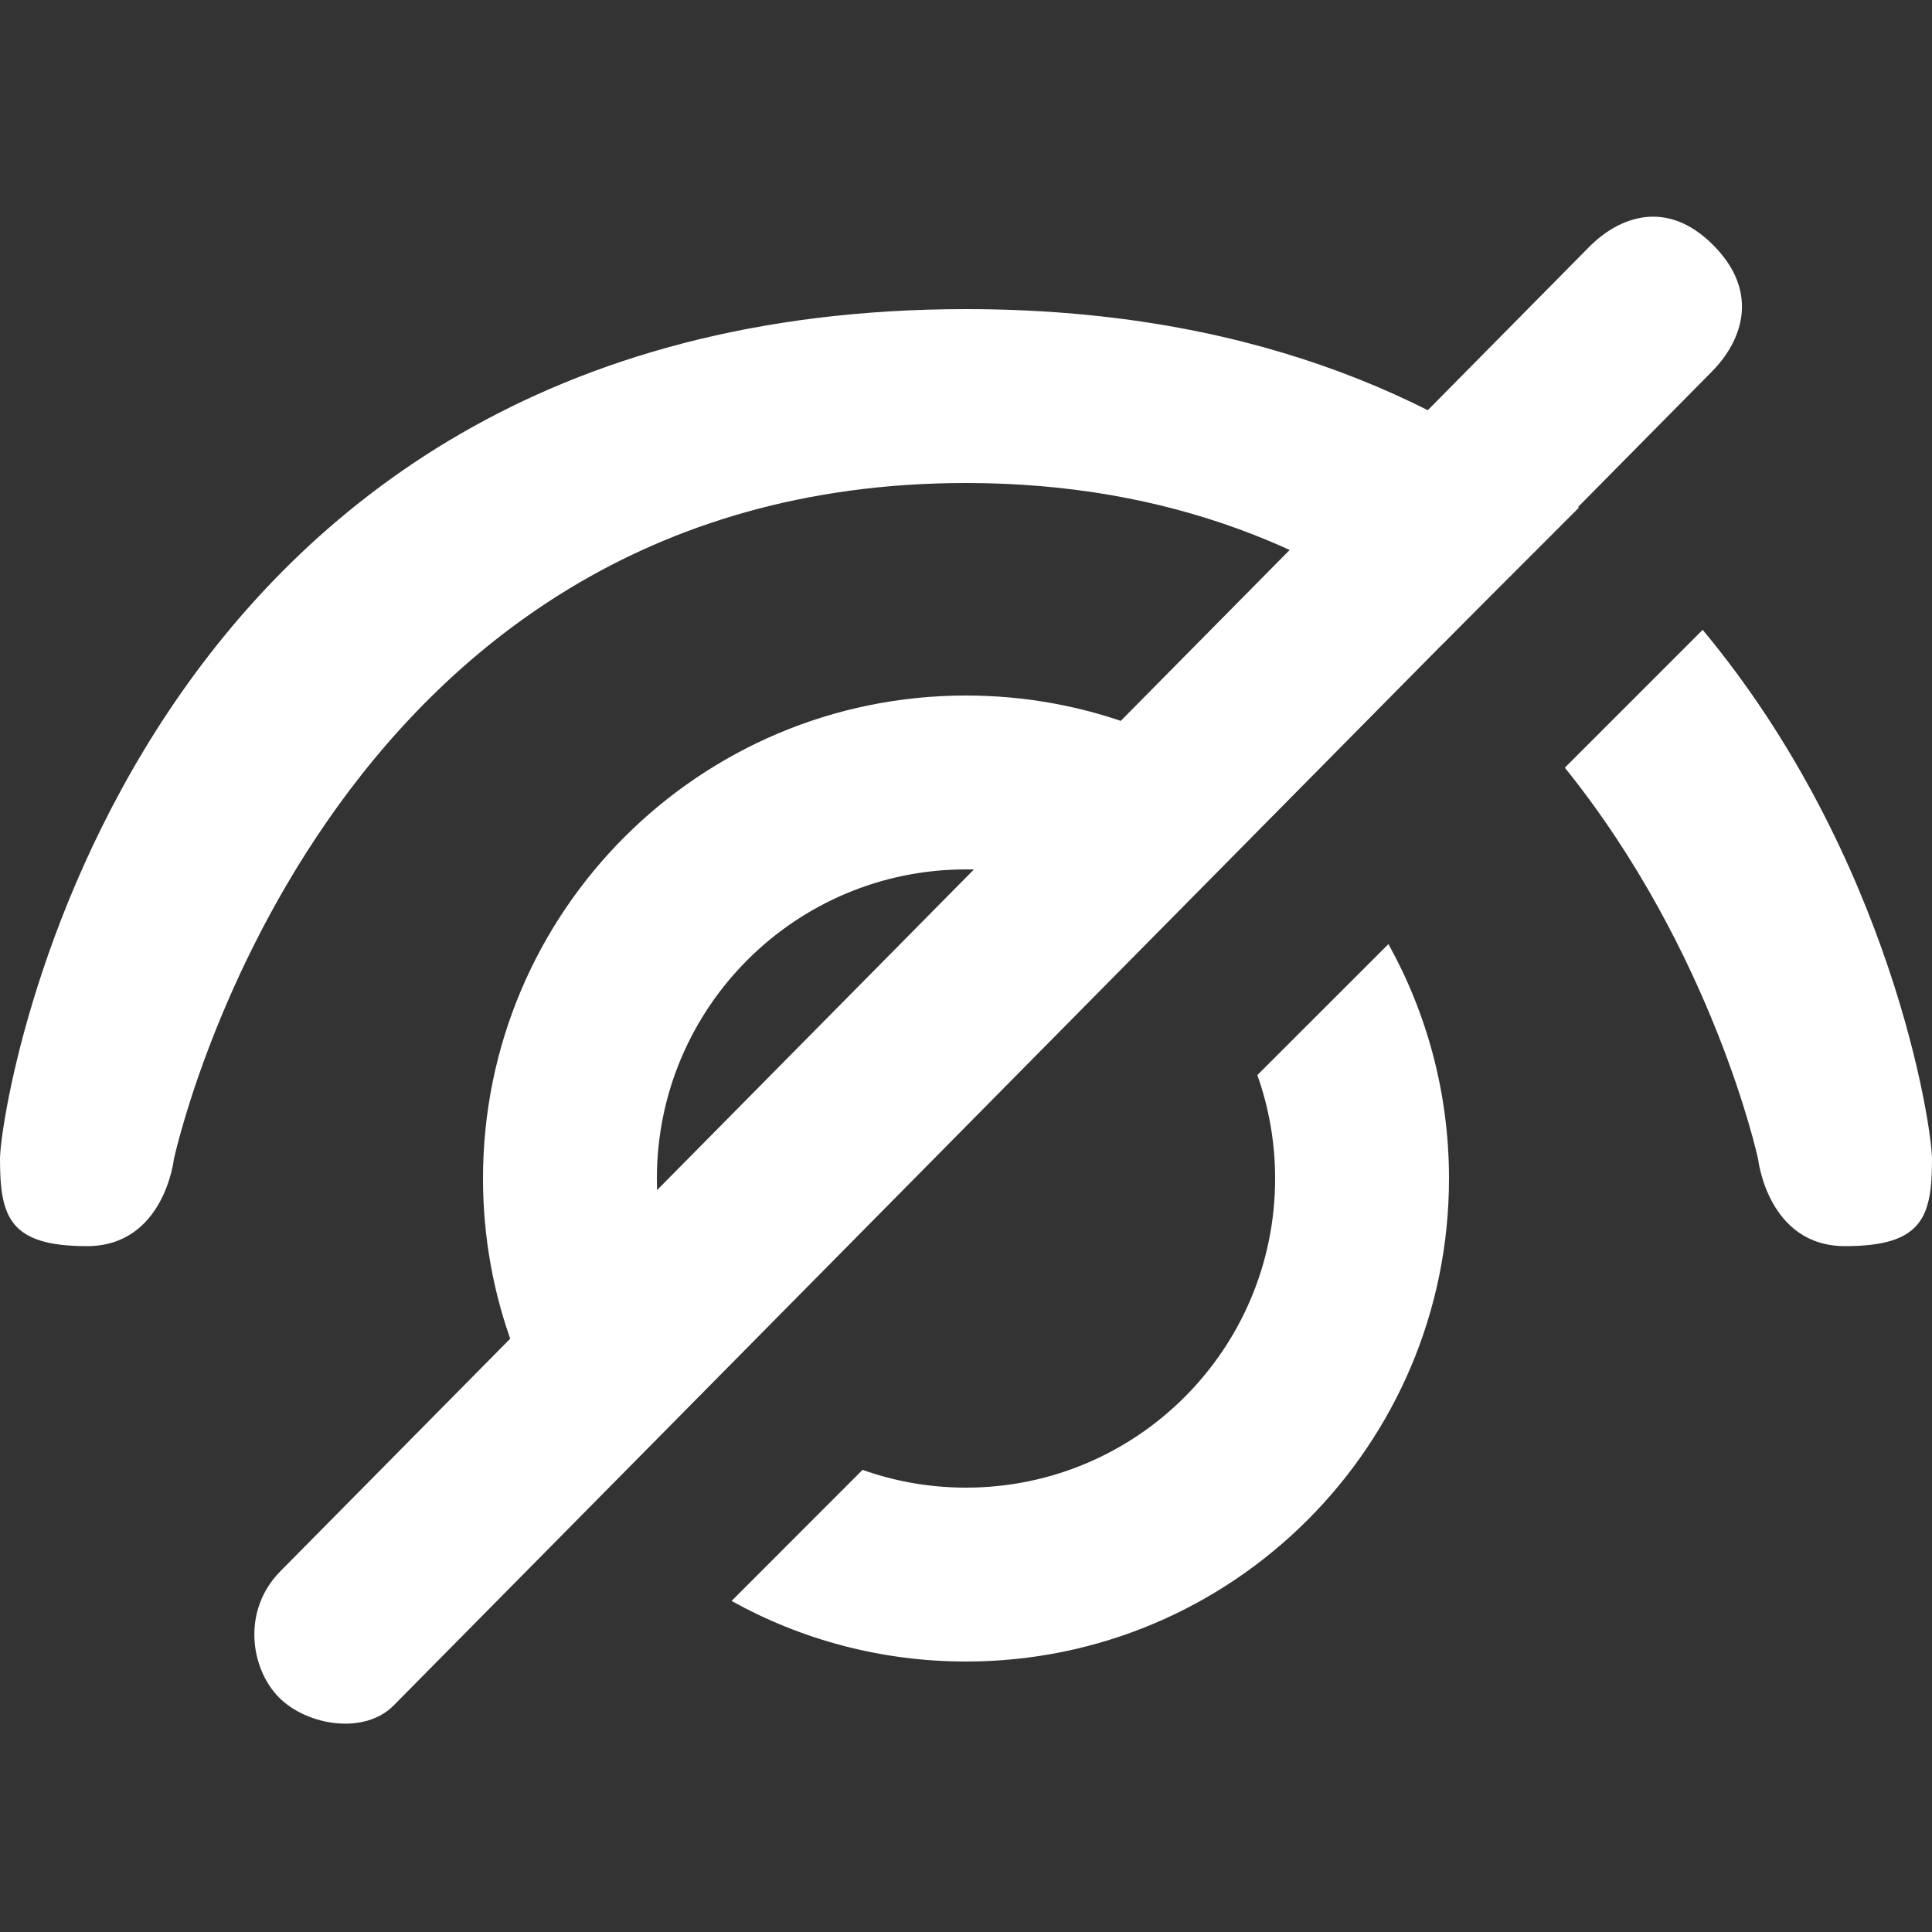 <svg width="20" height="20" viewBox="0 0 20 20" fill="none" xmlns="http://www.w3.org/2000/svg">
<rect x="0" y="0" width="20" height="20" fill="#333333" stroke="none"/>
<path d="M2.902 16.266C2.902 16.266 11.159 7.91 16.45 2.557C16.751 2.252 17.249 2.045 17.739 2.541C18.228 3.036 18.024 3.54 17.723 3.845C17.422 4.149 4.075 17.655 4.075 17.655C3.774 17.96 3.18 17.867 2.886 17.57C2.593 17.272 2.501 16.672 2.902 16.266Z" fill="white"/>
<path d="M7.573 16.573C8.292 16.972 9.119 17.2 10 17.2C12.761 17.2 15 14.961 15 12.2C15 11.319 14.772 10.492 14.373 9.773L13.016 11.129C13.135 11.464 13.2 11.824 13.2 12.2C13.2 13.967 11.767 15.4 10 15.4C9.624 15.4 9.264 15.335 8.929 15.216L7.573 16.573Z" fill="white"/>
<path d="M11.943 9.657C11.404 9.245 10.731 9 10 9C8.233 9 6.8 10.433 6.8 12.2C6.8 12.931 7.045 13.604 7.457 14.143C6.939 14.661 6.504 15.096 6.177 15.423C5.443 14.553 5 13.428 5 12.2C5 9.439 7.239 7.2 10 7.2C11.228 7.2 12.352 7.643 13.223 8.377C12.791 8.809 12.363 9.237 11.943 9.657Z" fill="white"/>
<path d="M16.199 7.947C17.741 9.86 18.2 12 18.2 12C18.2 12 18.3 12.9 19.1 12.9C19.9 12.9 20 12.6 20 12C20 11.659 19.581 8.868 17.626 6.52L16.199 7.947Z" fill="white"/>
<path d="M16.345 5.255C15.879 5.721 15.405 6.195 14.93 6.67C13.732 5.706 12.128 5 10 5C3.3 5 1.8 12 1.8 12C1.8 12 1.7 12.9 0.9 12.9C0.1 12.9 0 12.6 0 12C0 11.4 1.3 3.2 10 3.2C12.826 3.2 14.872 4.065 16.345 5.255Z" fill="white"/>
</svg>
